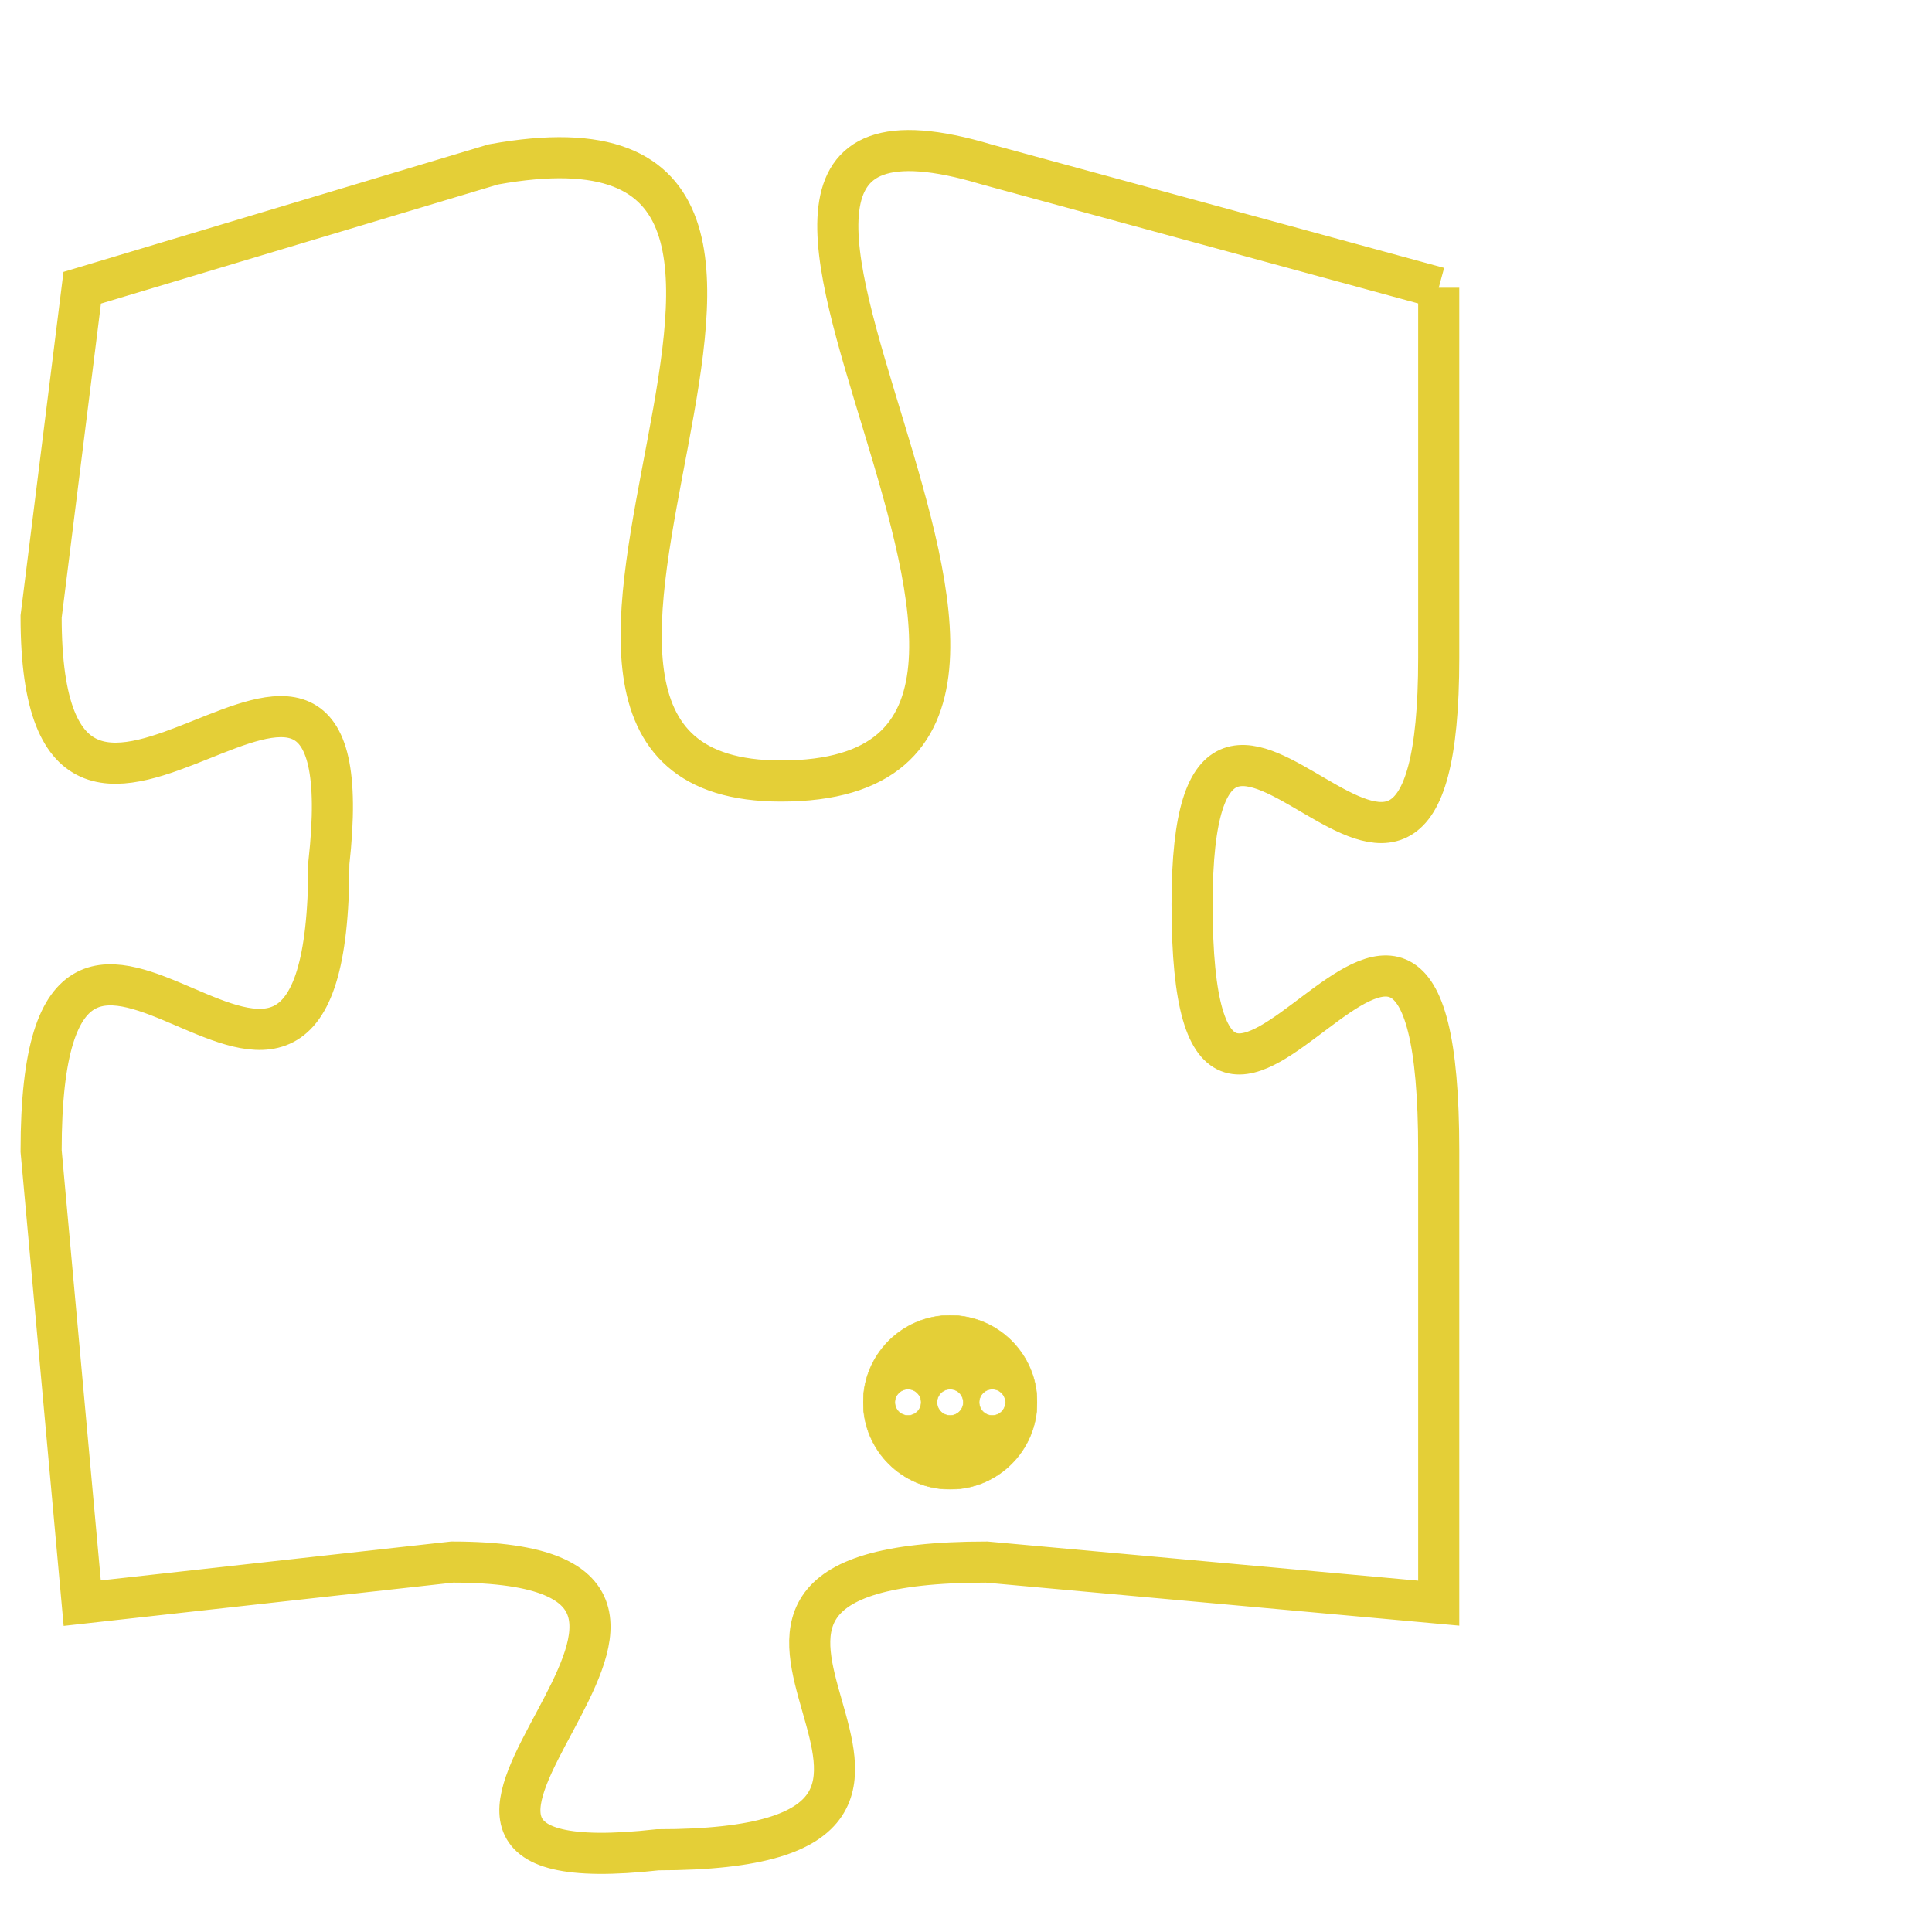 <svg version="1.1" xmlns="http://www.w3.org/2000/svg" xmlns:xlink="http://www.w3.org/1999/xlink" fill="transparent" x="0" y="0" width="350" height="350" preserveAspectRatio="xMinYMin slice"><style type="text/css">.links{fill:transparent;stroke: #E4CF37;}.links:hover{fill:#63D272; opacity:0.4;}</style><defs><g id="allt"><path id="t2924" d="M2145,704 L2134,701 C2124,698 2139,716 2129,716 C2120,716 2133,699 2122,701 L2112,704 2112,704 L2111,712 C2111,721 2119,709 2118,718 C2118,728 2111,715 2111,725 L2112,736 2112,736 L2121,735 C2130,735 2117,743 2126,742 C2136,742 2124,735 2134,735 L2145,736 2145,736 L2145,725 C2145,714 2139,729 2139,719 C2139,710 2145,723 2145,713 L2145,704"/></g><clipPath id="c" clipRule="evenodd" fill="transparent"><use href="#t2924"/></clipPath></defs><svg viewBox="2110 697 36 47" preserveAspectRatio="xMinYMin meet"><svg width="4380" height="2430"><g><image crossorigin="anonymous" x="0" y="0" href="https://nftpuzzle.license-token.com/assets/completepuzzle.svg" width="100%" height="100%" /><g class="links"><use href="#t2924"/></g></g></svg><svg x="2131" y="729" height="9%" width="9%" viewBox="0 0 330 330"><g><a xlink:href="https://nftpuzzle.license-token.com/" class="links"><title>See the most innovative NFT based token software licensing project</title><path fill="#E4CF37" id="more" d="M165,0C74.019,0,0,74.019,0,165s74.019,165,165,165s165-74.019,165-165S255.981,0,165,0z M85,190 c-13.785,0-25-11.215-25-25s11.215-25,25-25s25,11.215,25,25S98.785,190,85,190z M165,190c-13.785,0-25-11.215-25-25 s11.215-25,25-25s25,11.215,25,25S178.785,190,165,190z M245,190c-13.785,0-25-11.215-25-25s11.215-25,25-25 c13.785,0,25,11.215,25,25S258.785,190,245,190z"></path></a></g></svg></svg></svg>